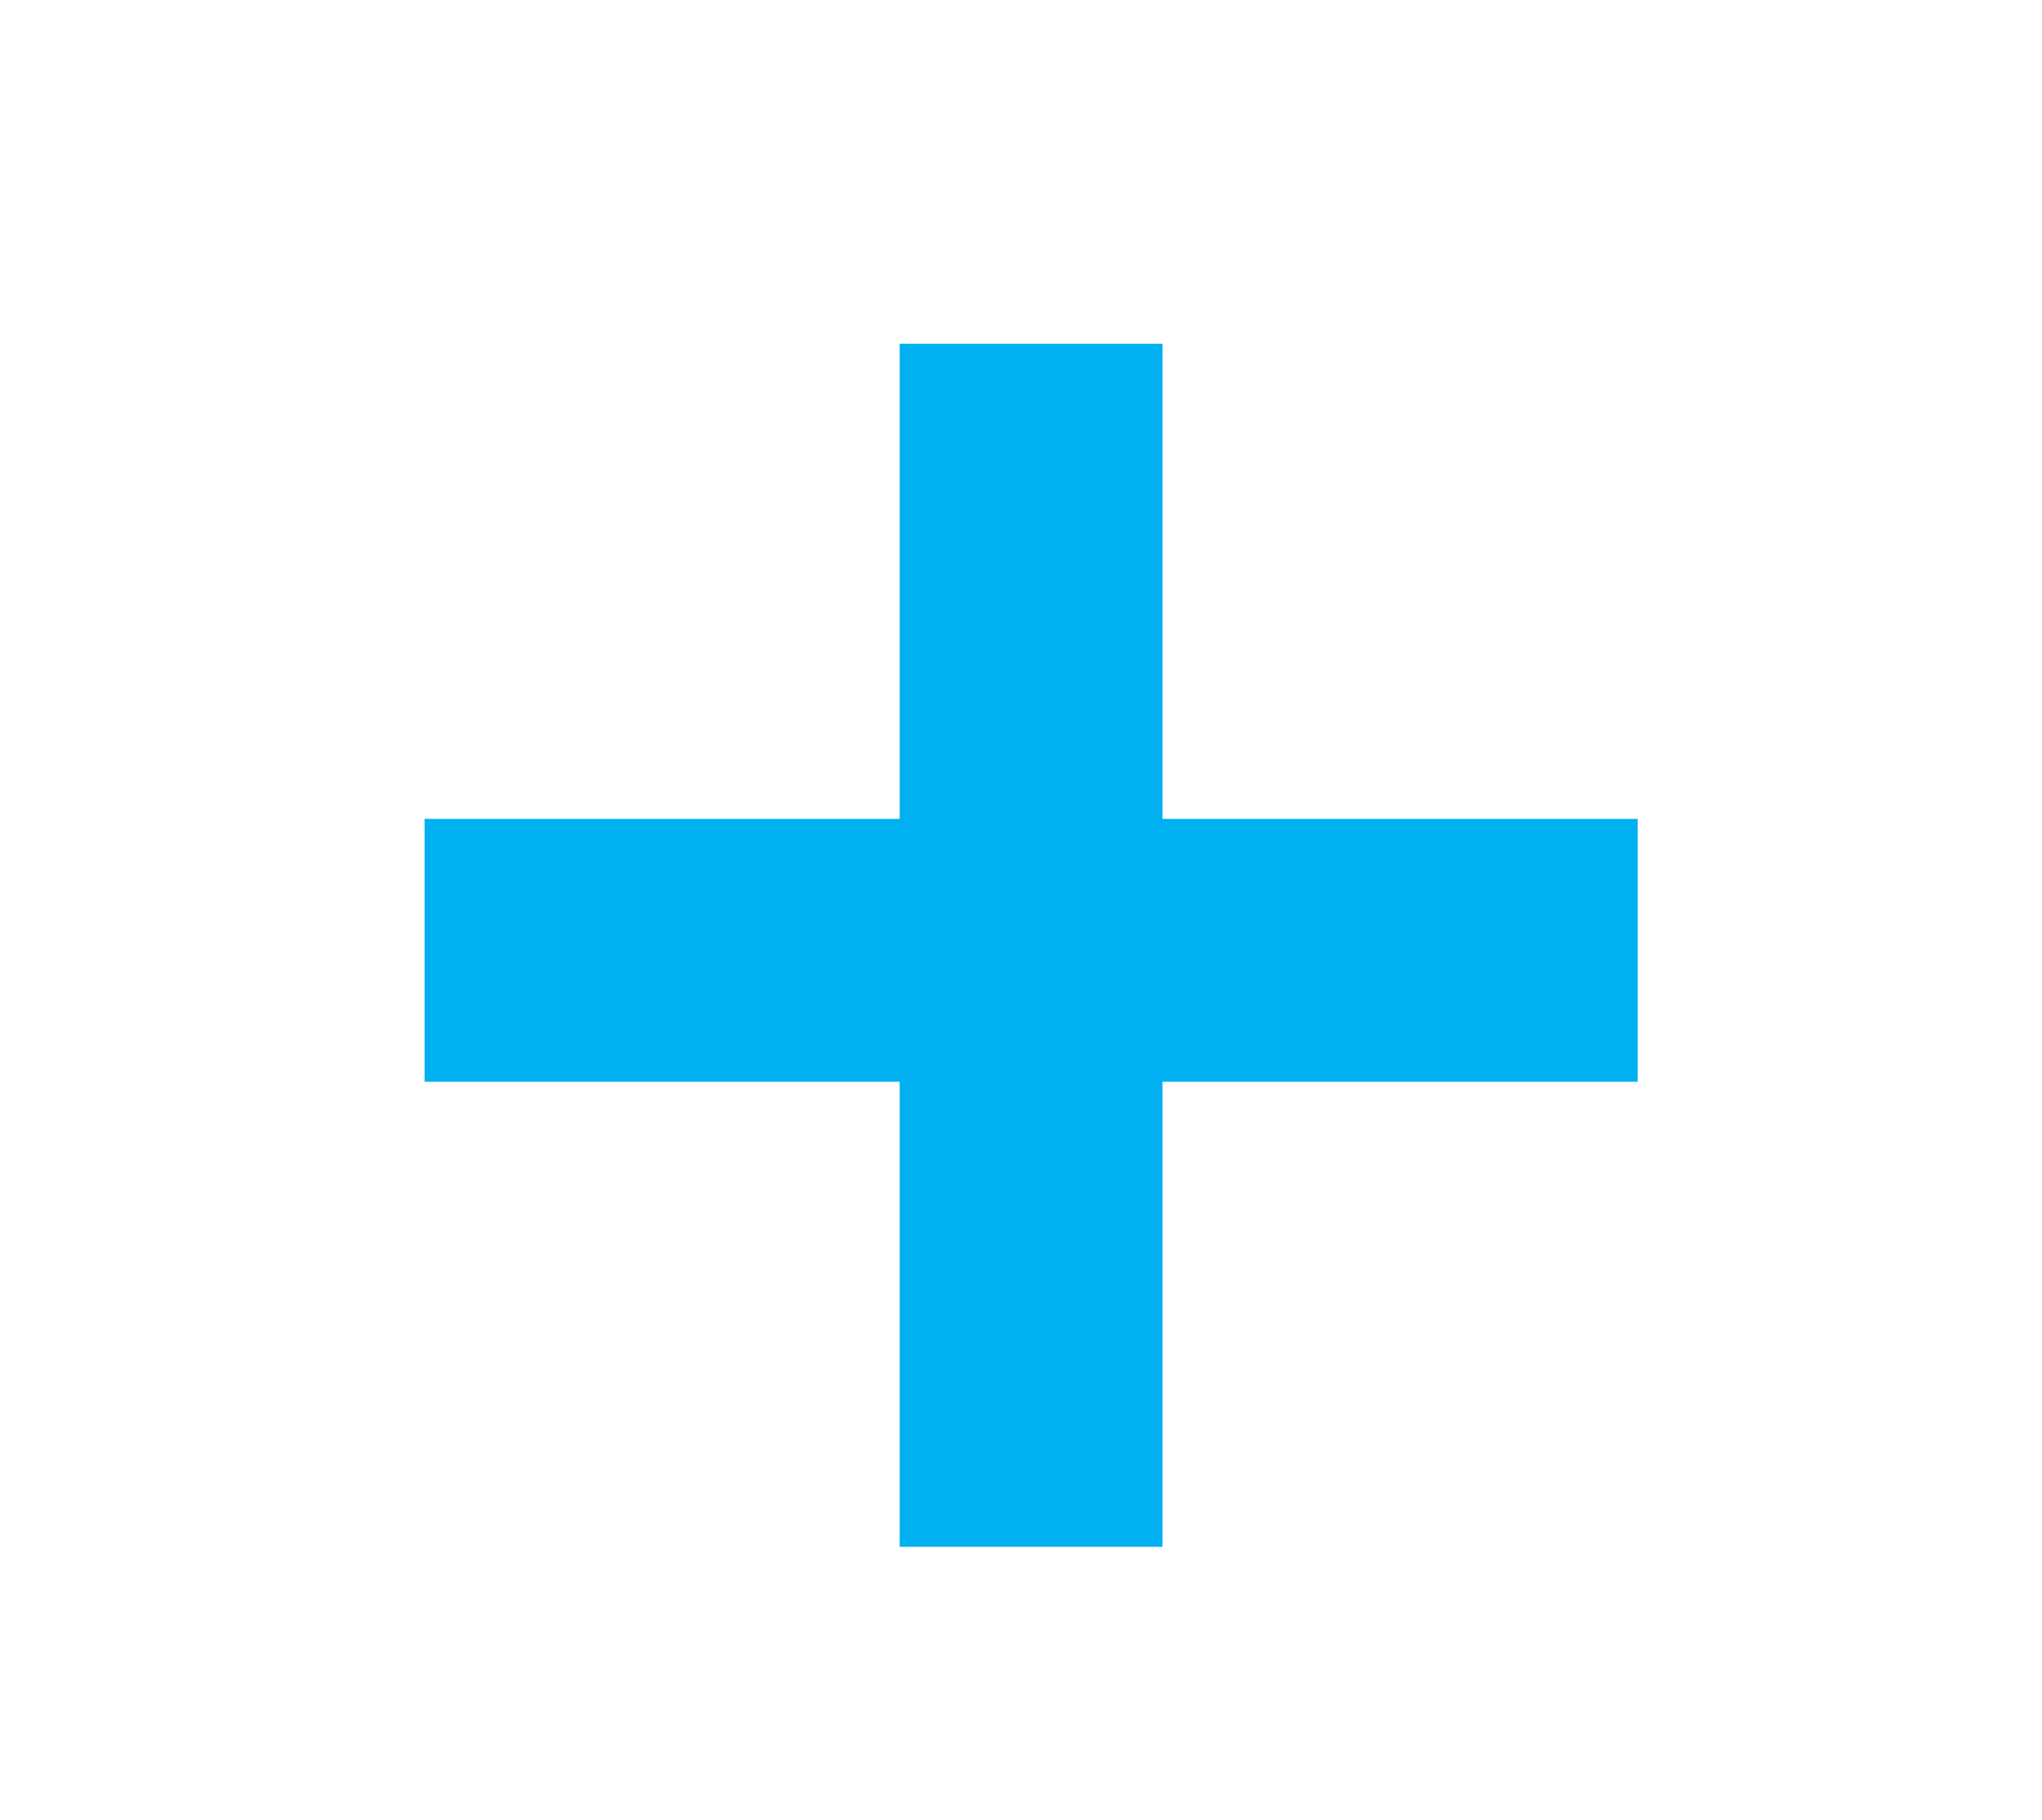<svg width="202" height="180" xmlns="http://www.w3.org/2000/svg" xmlns:xlink="http://www.w3.org/1999/xlink" overflow="hidden"><defs><clipPath id="clip0"><rect x="1483" y="834" width="202" height="180"/></clipPath></defs><g clip-path="url(#clip0)" transform="translate(-1483 -834)"><rect x="1572" y="868" width="26" height="119" fill="#00B0F0"/><rect x="1525" y="915" width="120" height="26" fill="#00B0F0"/></g></svg>
